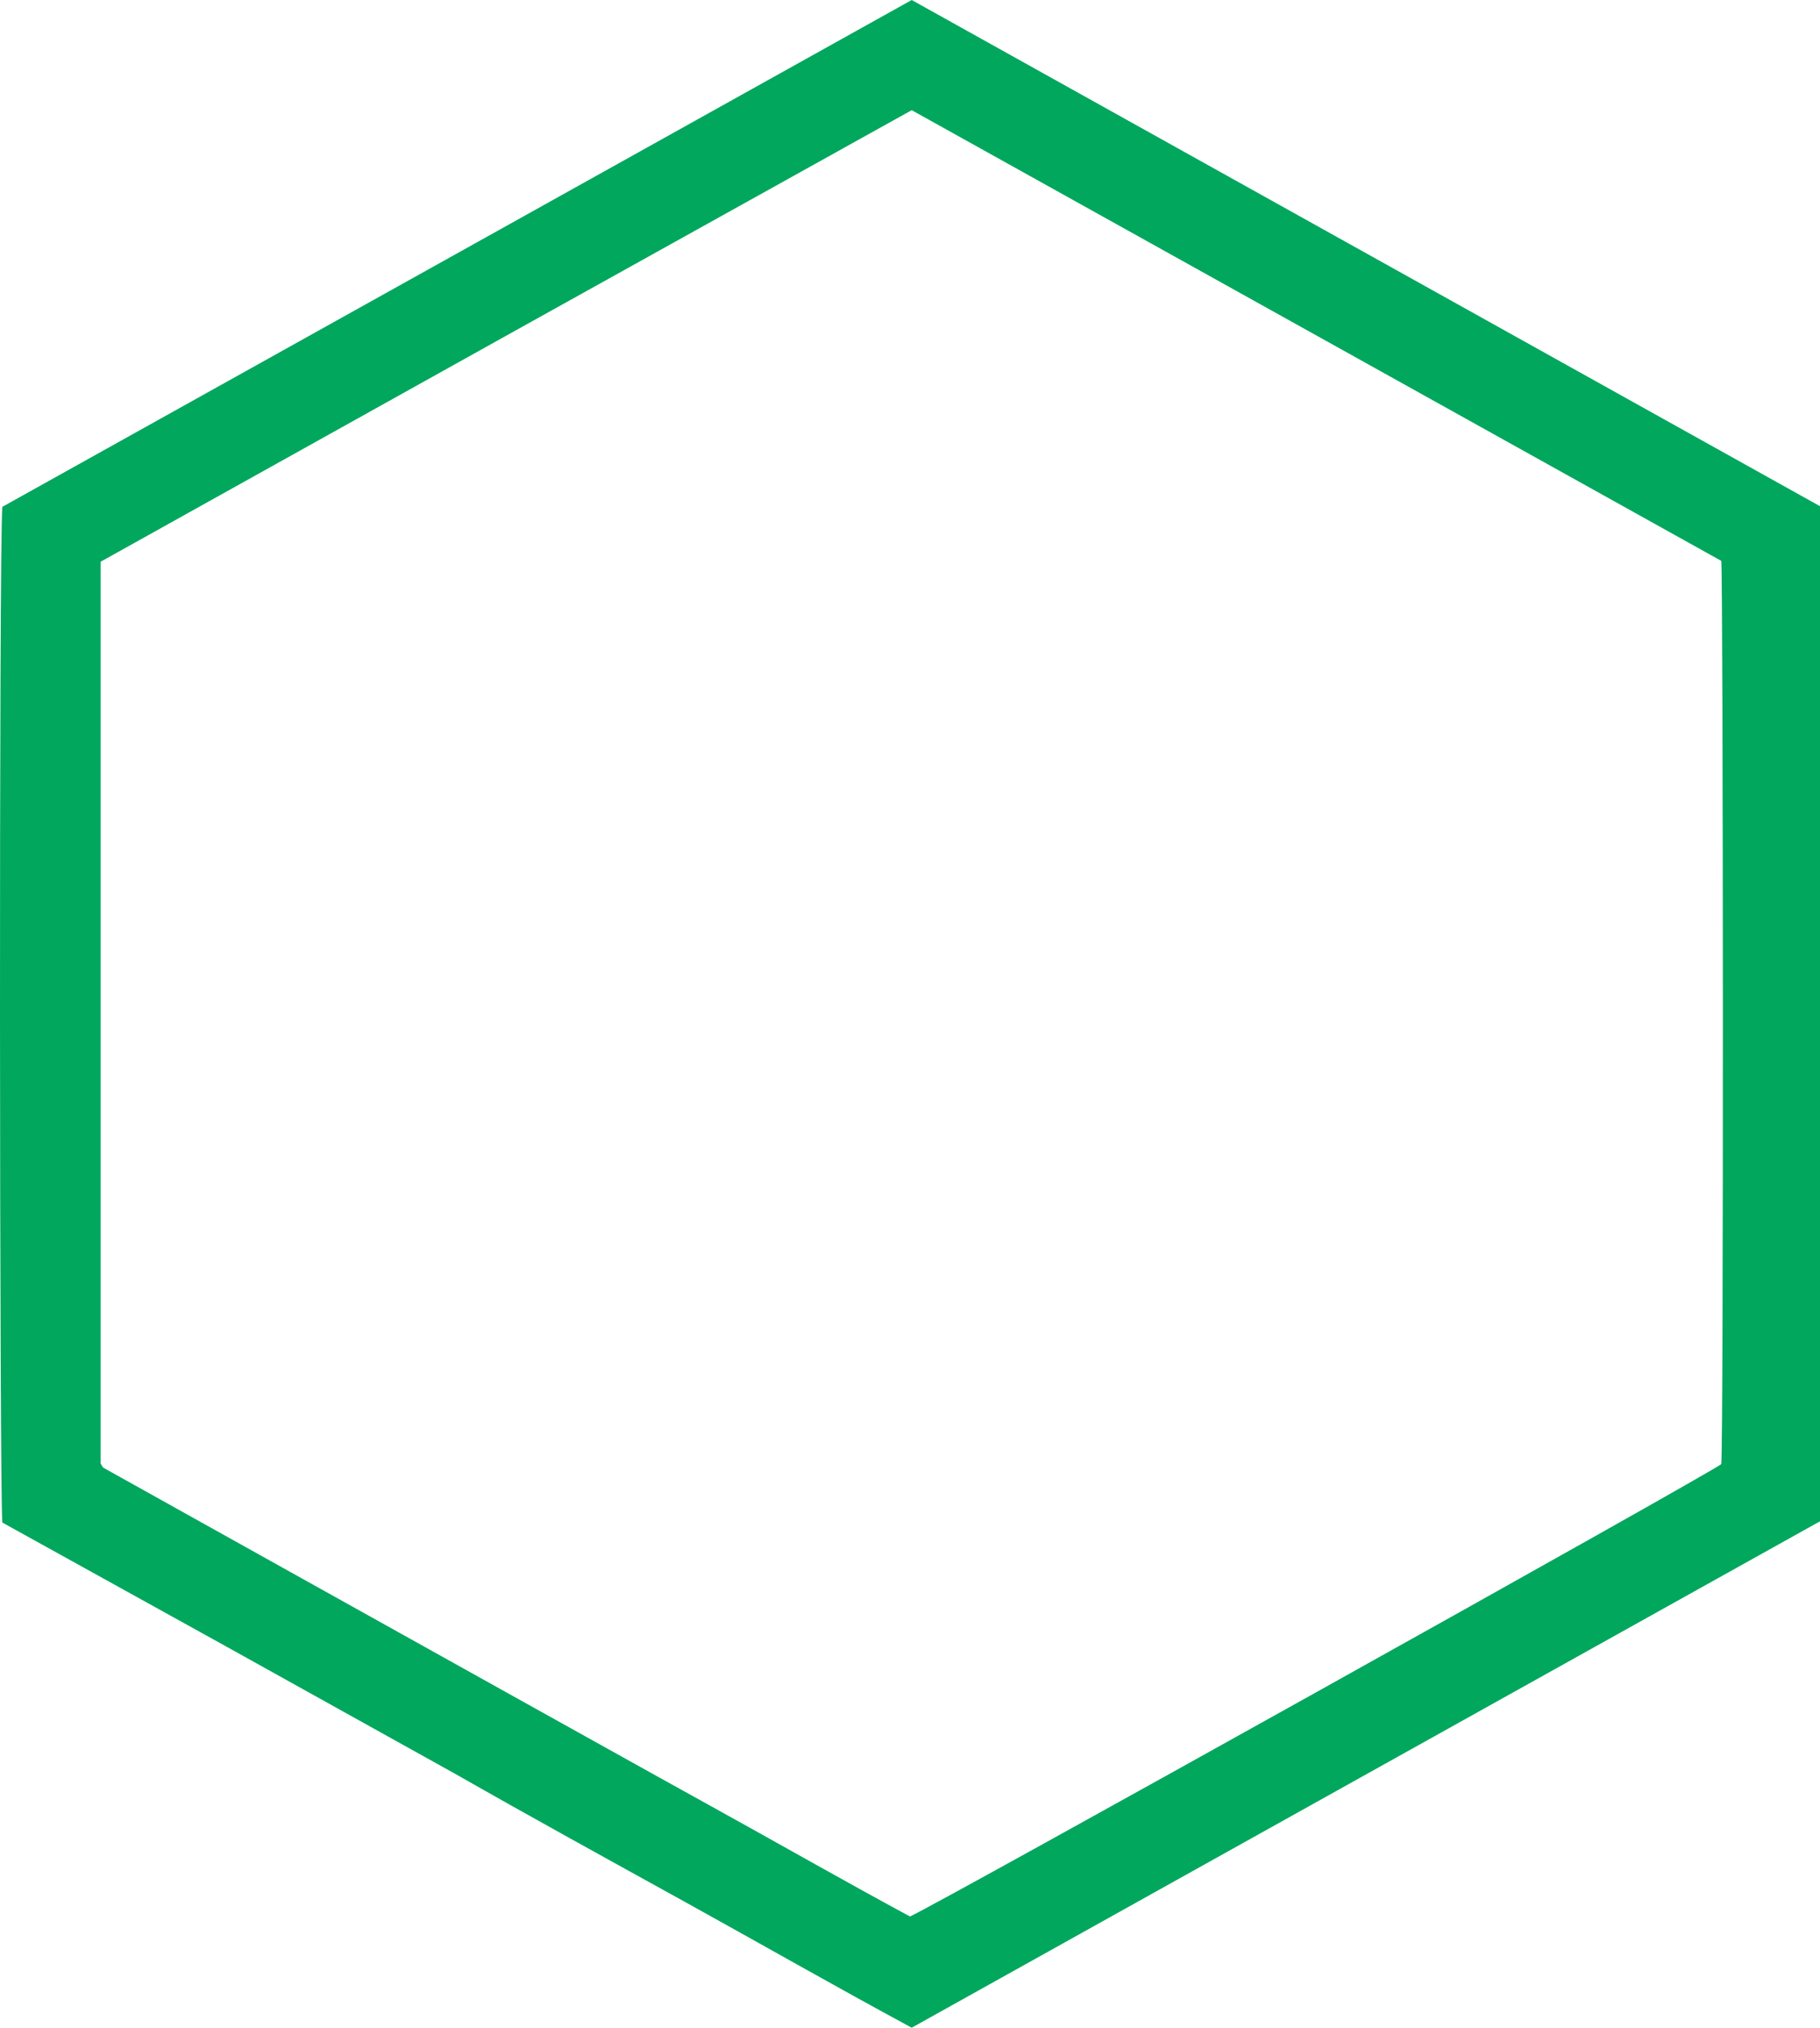<svg width="238" height="265" viewBox="0 0 238 265" fill="none" xmlns="http://www.w3.org/2000/svg">
<path d="M238 66.155V198.818L119.224 265C109.159 259.566 99.264 253.915 89.284 248.4C79.303 242.885 69.549 237.533 59.681 231.909L29.769 215.282L0.307 198.981C-0.059 196.481 -0.144 70.312 0.307 66.236L119.224 0L238 66.155ZM119.224 14.399C83.701 34.123 48.348 53.793 13.163 73.409C13.163 74.007 13.163 74.387 13.163 74.767C13.163 113.509 13.163 152.251 13.163 190.993C13.141 191.083 13.141 191.176 13.163 191.265C13.258 191.456 13.371 191.638 13.502 191.808L39.636 206.371L66.025 221.069C74.933 226.013 83.814 230.985 92.723 235.903C101.632 240.82 110.287 245.765 118.999 250.465C122.438 248.943 223.312 192.732 225.088 191.347C225.398 188.249 225.341 75.637 225.088 73.3L119.224 14.399Z" fill="#00A75D"/>
</svg>

